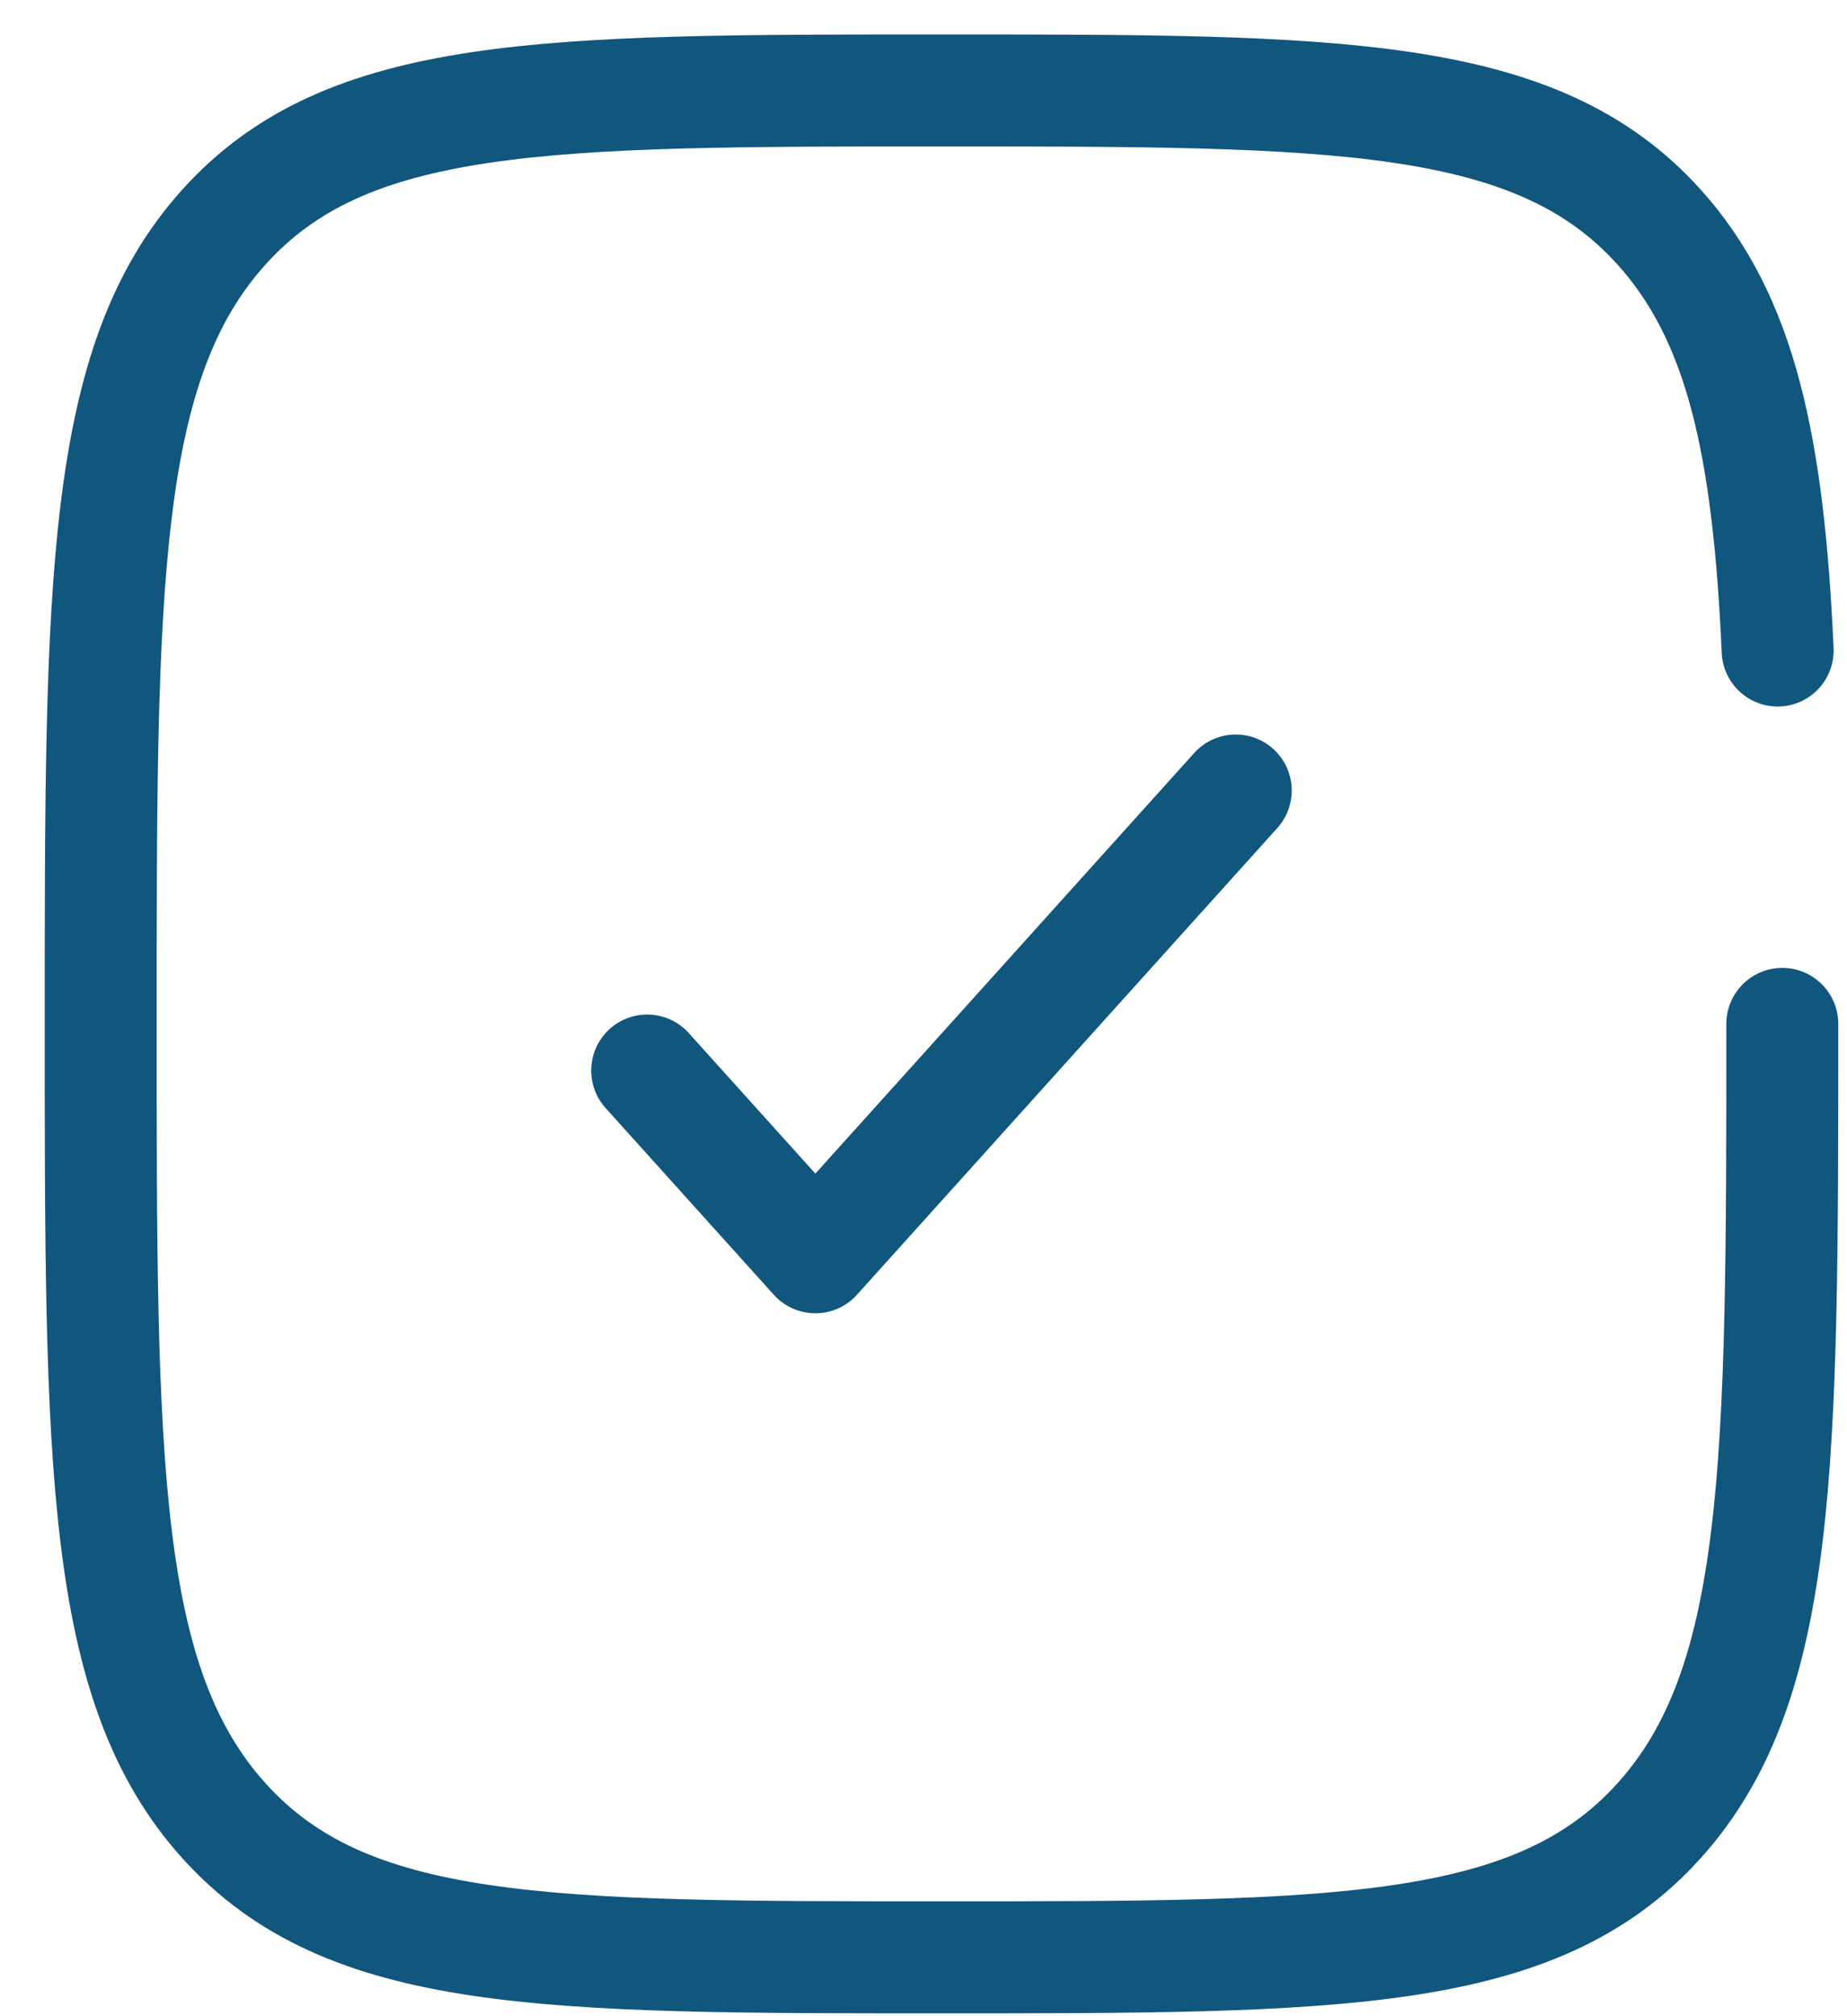 <svg width="33" height="36" viewBox="0 0 33 36" fill="none" xmlns="http://www.w3.org/2000/svg">
<path d="M11.563 19.115L14.568 22.449L22.079 14.115" stroke="#11567D" stroke-width="2" stroke-linecap="round" stroke-linejoin="round"/>
<path d="M31.844 18.282C31.844 26.139 31.844 30.067 29.644 32.508C27.444 34.949 23.903 34.949 16.821 34.949C9.739 34.949 6.199 34.949 3.999 32.508C1.799 30.067 1.799 26.139 1.799 18.282C1.799 10.425 1.799 6.497 3.999 4.056C6.199 1.615 9.739 1.615 16.821 1.615C23.903 1.615 27.444 1.615 29.644 4.056C31.107 5.679 31.597 7.959 31.761 11.615" stroke="#11567D" stroke-width="2" stroke-linecap="round"/>
</svg>
